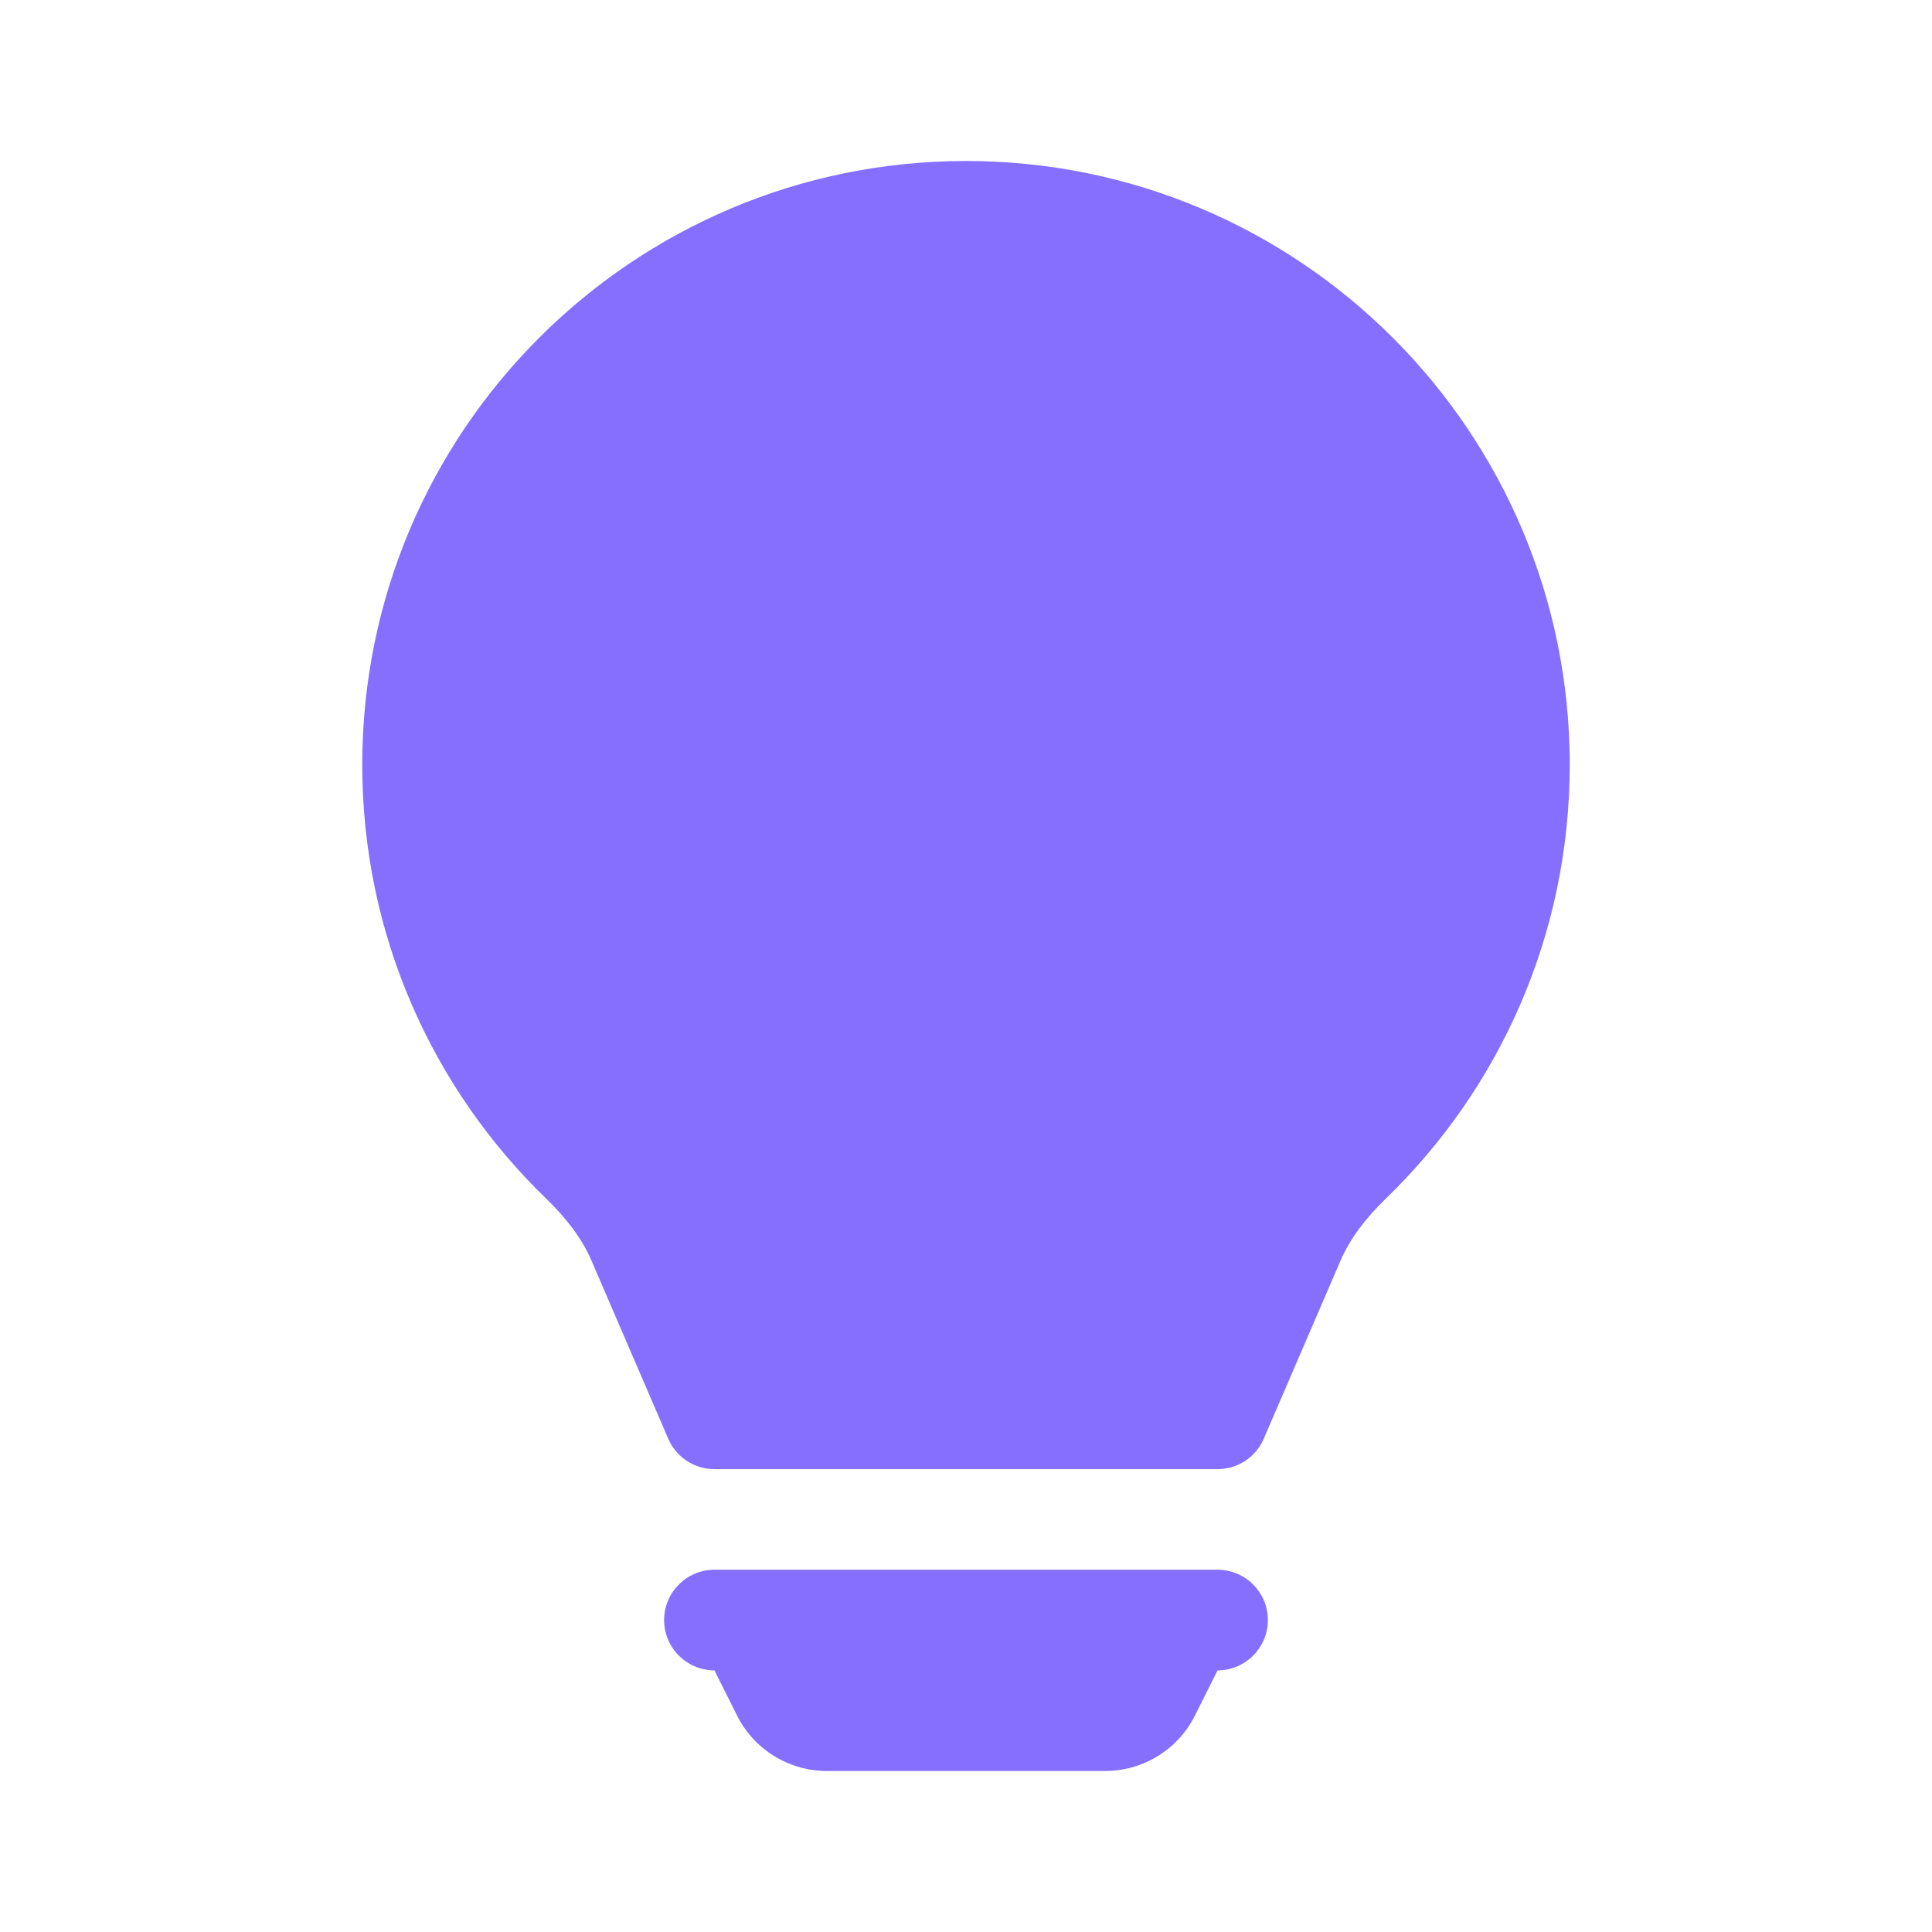 <svg width="24" height="24" viewBox="0 0 24 24" fill="none" xmlns="http://www.w3.org/2000/svg">
<path d="M4.5 9.5C4.5 5.358 7.858 2 12 2C16.142 2 19.5 5.358 19.5 9.5C19.5 11.614 18.625 13.525 17.218 14.887C16.964 15.133 16.769 15.388 16.652 15.661L15.699 17.872C15.6 18.102 15.375 18.25 15.125 18.25H8.875C8.625 18.25 8.4 18.102 8.301 17.872L7.348 15.661C7.231 15.388 7.036 15.133 6.782 14.887C5.375 13.525 4.5 11.614 4.5 9.5Z" fill="#866ffe"/>
<path d="M8.25 20.125C8.25 19.78 8.53 19.5 8.875 19.5H15.125C15.47 19.5 15.75 19.78 15.75 20.125C15.75 20.47 15.47 20.75 15.125 20.75L14.845 21.309C14.634 21.733 14.201 22 13.727 22H10.273C9.799 22 9.366 21.733 9.155 21.309L8.875 20.75C8.53 20.75 8.25 20.47 8.25 20.125Z" fill="#866ffe"/>
</svg>
